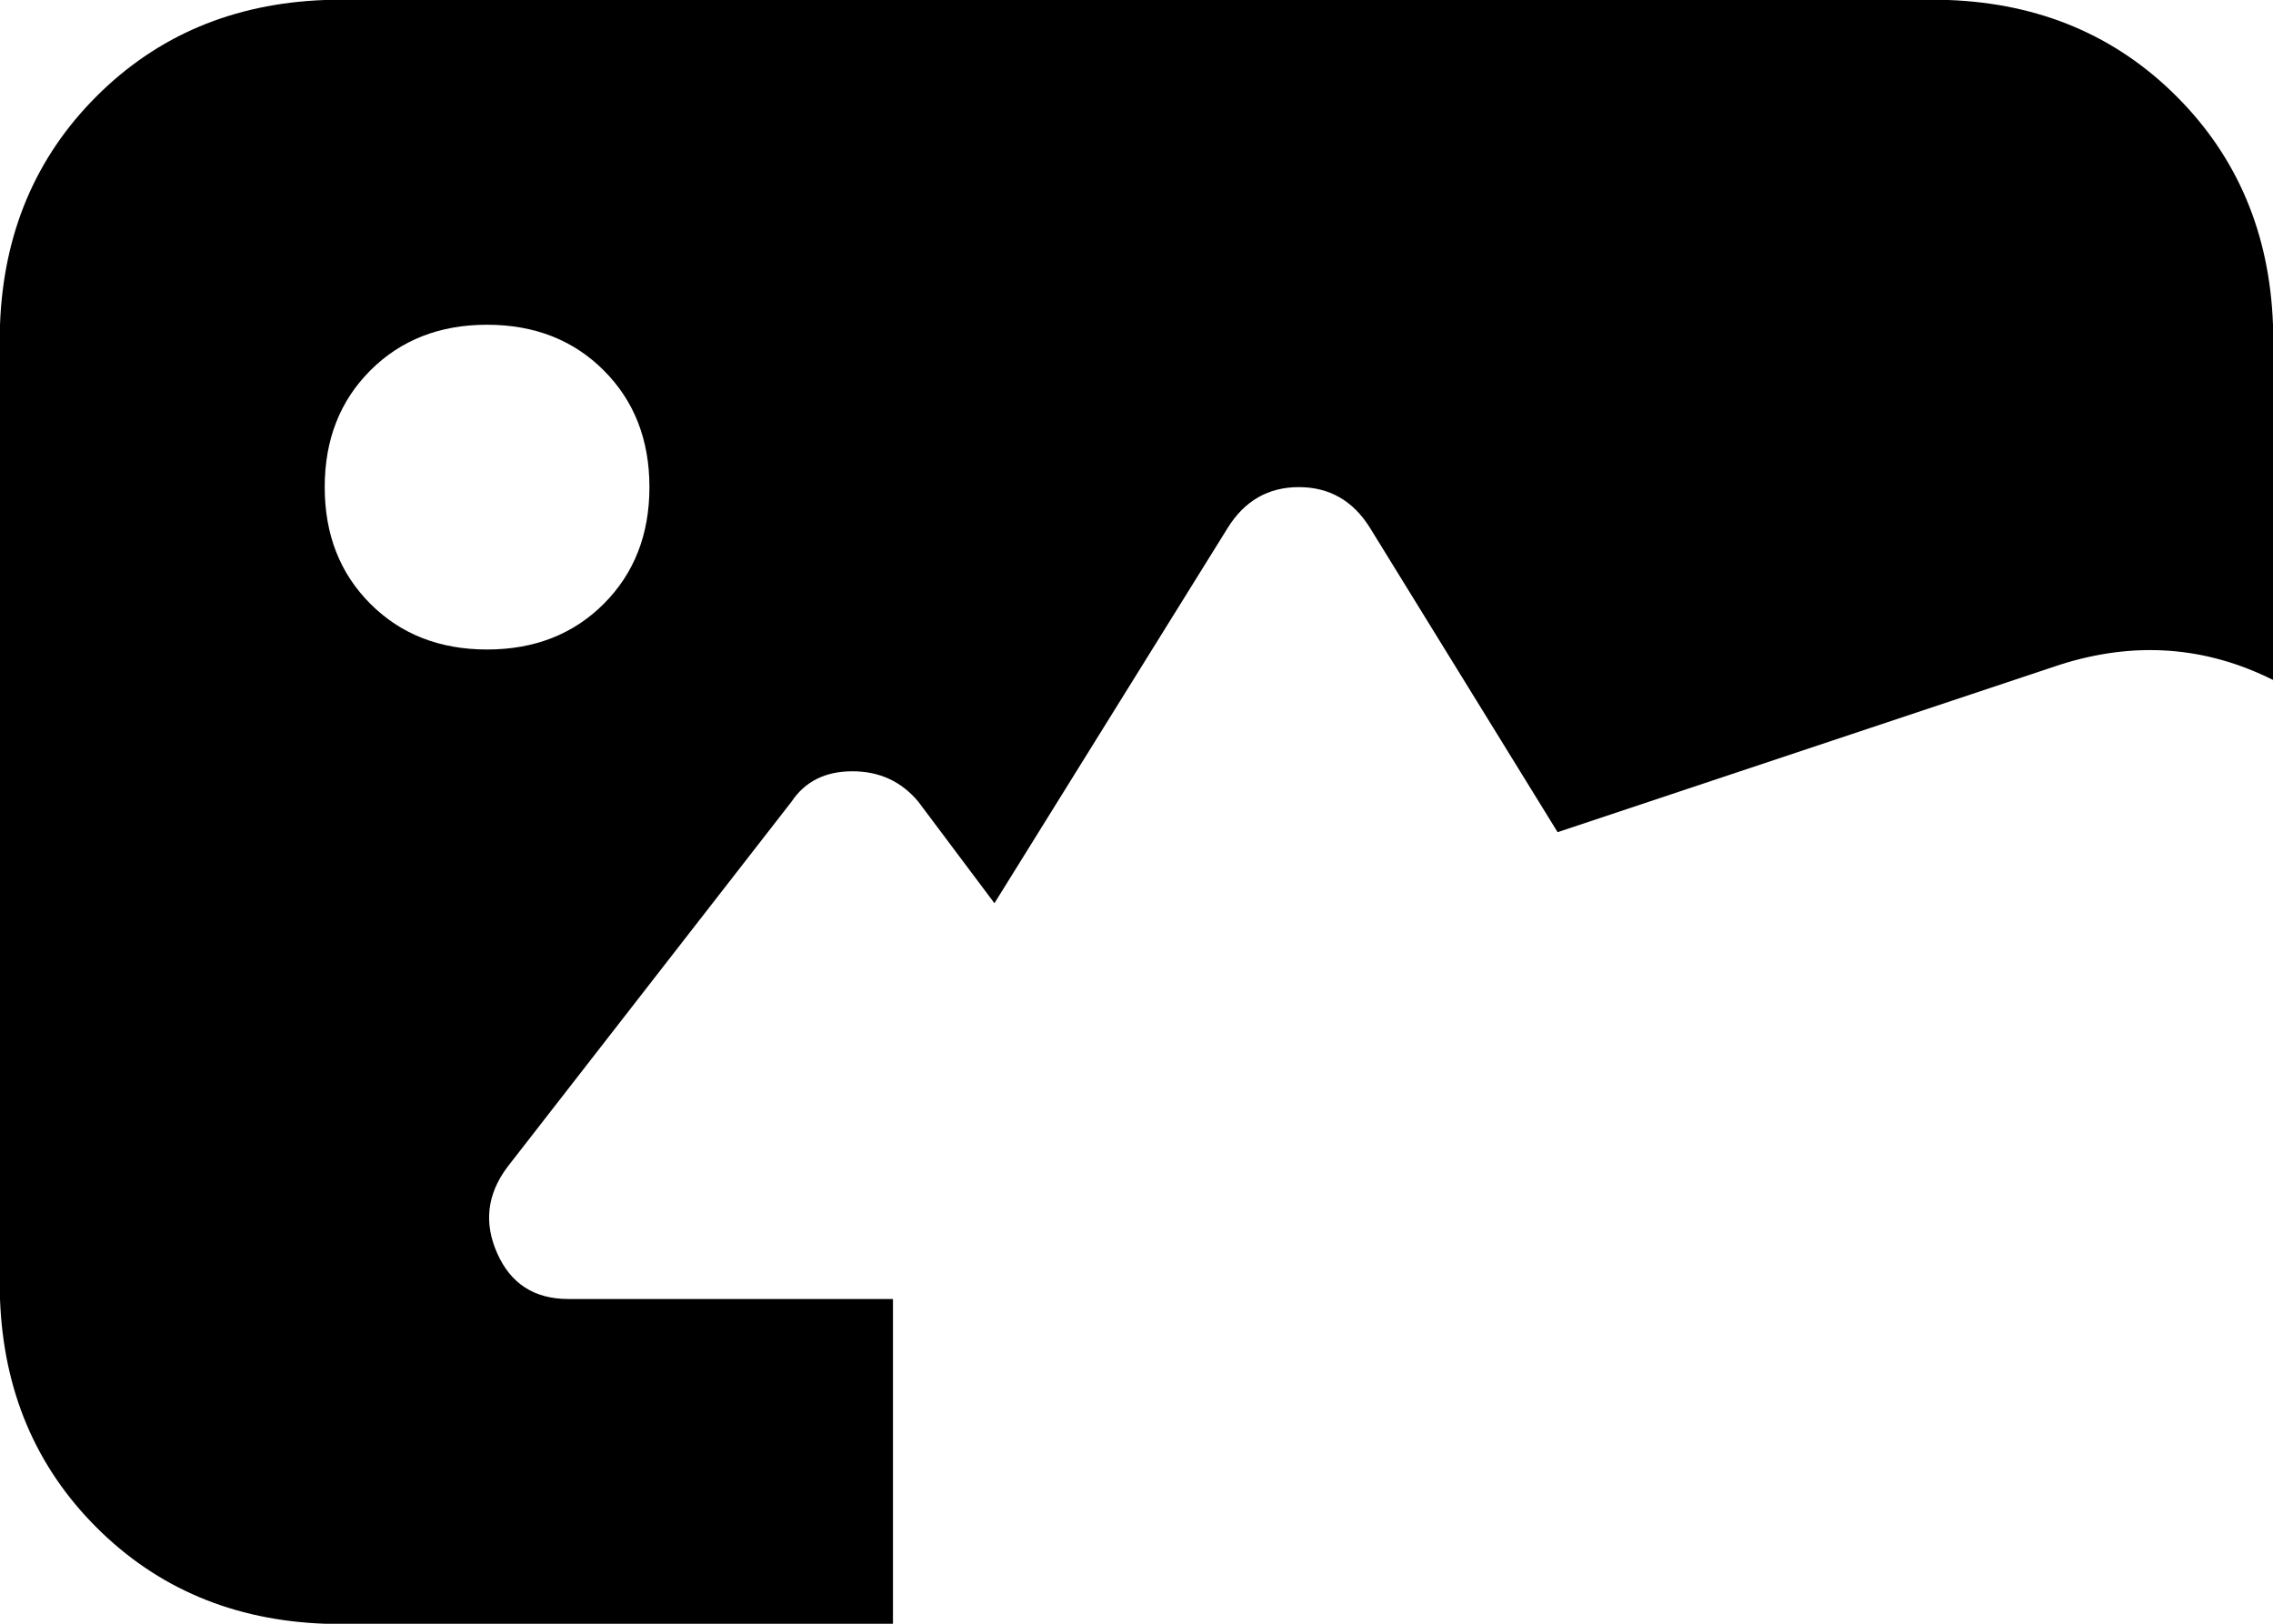 <svg xmlns="http://www.w3.org/2000/svg" viewBox="0 0 448 320">
    <path d="M 0 64 Q 1 37 19 19 L 19 19 Q 37 1 64 0 L 384 0 Q 411 1 429 19 Q 447 37 448 64 L 448 134 Q 428 124 406 131 L 307 164 L 270 104 Q 265 96 256 96 Q 247 96 242 104 L 196 178 L 181 158 Q 176 152 168 152 Q 160 152 156 158 L 100 230 Q 94 238 98 247 Q 102 256 112 256 L 176 256 L 176 320 L 64 320 Q 37 319 19 301 Q 1 283 0 256 L 0 64 L 0 64 Z M 128 96 Q 128 82 119 73 L 119 73 Q 110 64 96 64 Q 82 64 73 73 Q 64 82 64 96 Q 64 110 73 119 Q 82 128 96 128 Q 110 128 119 119 Q 128 110 128 96 L 128 96 Z"/>
</svg>
